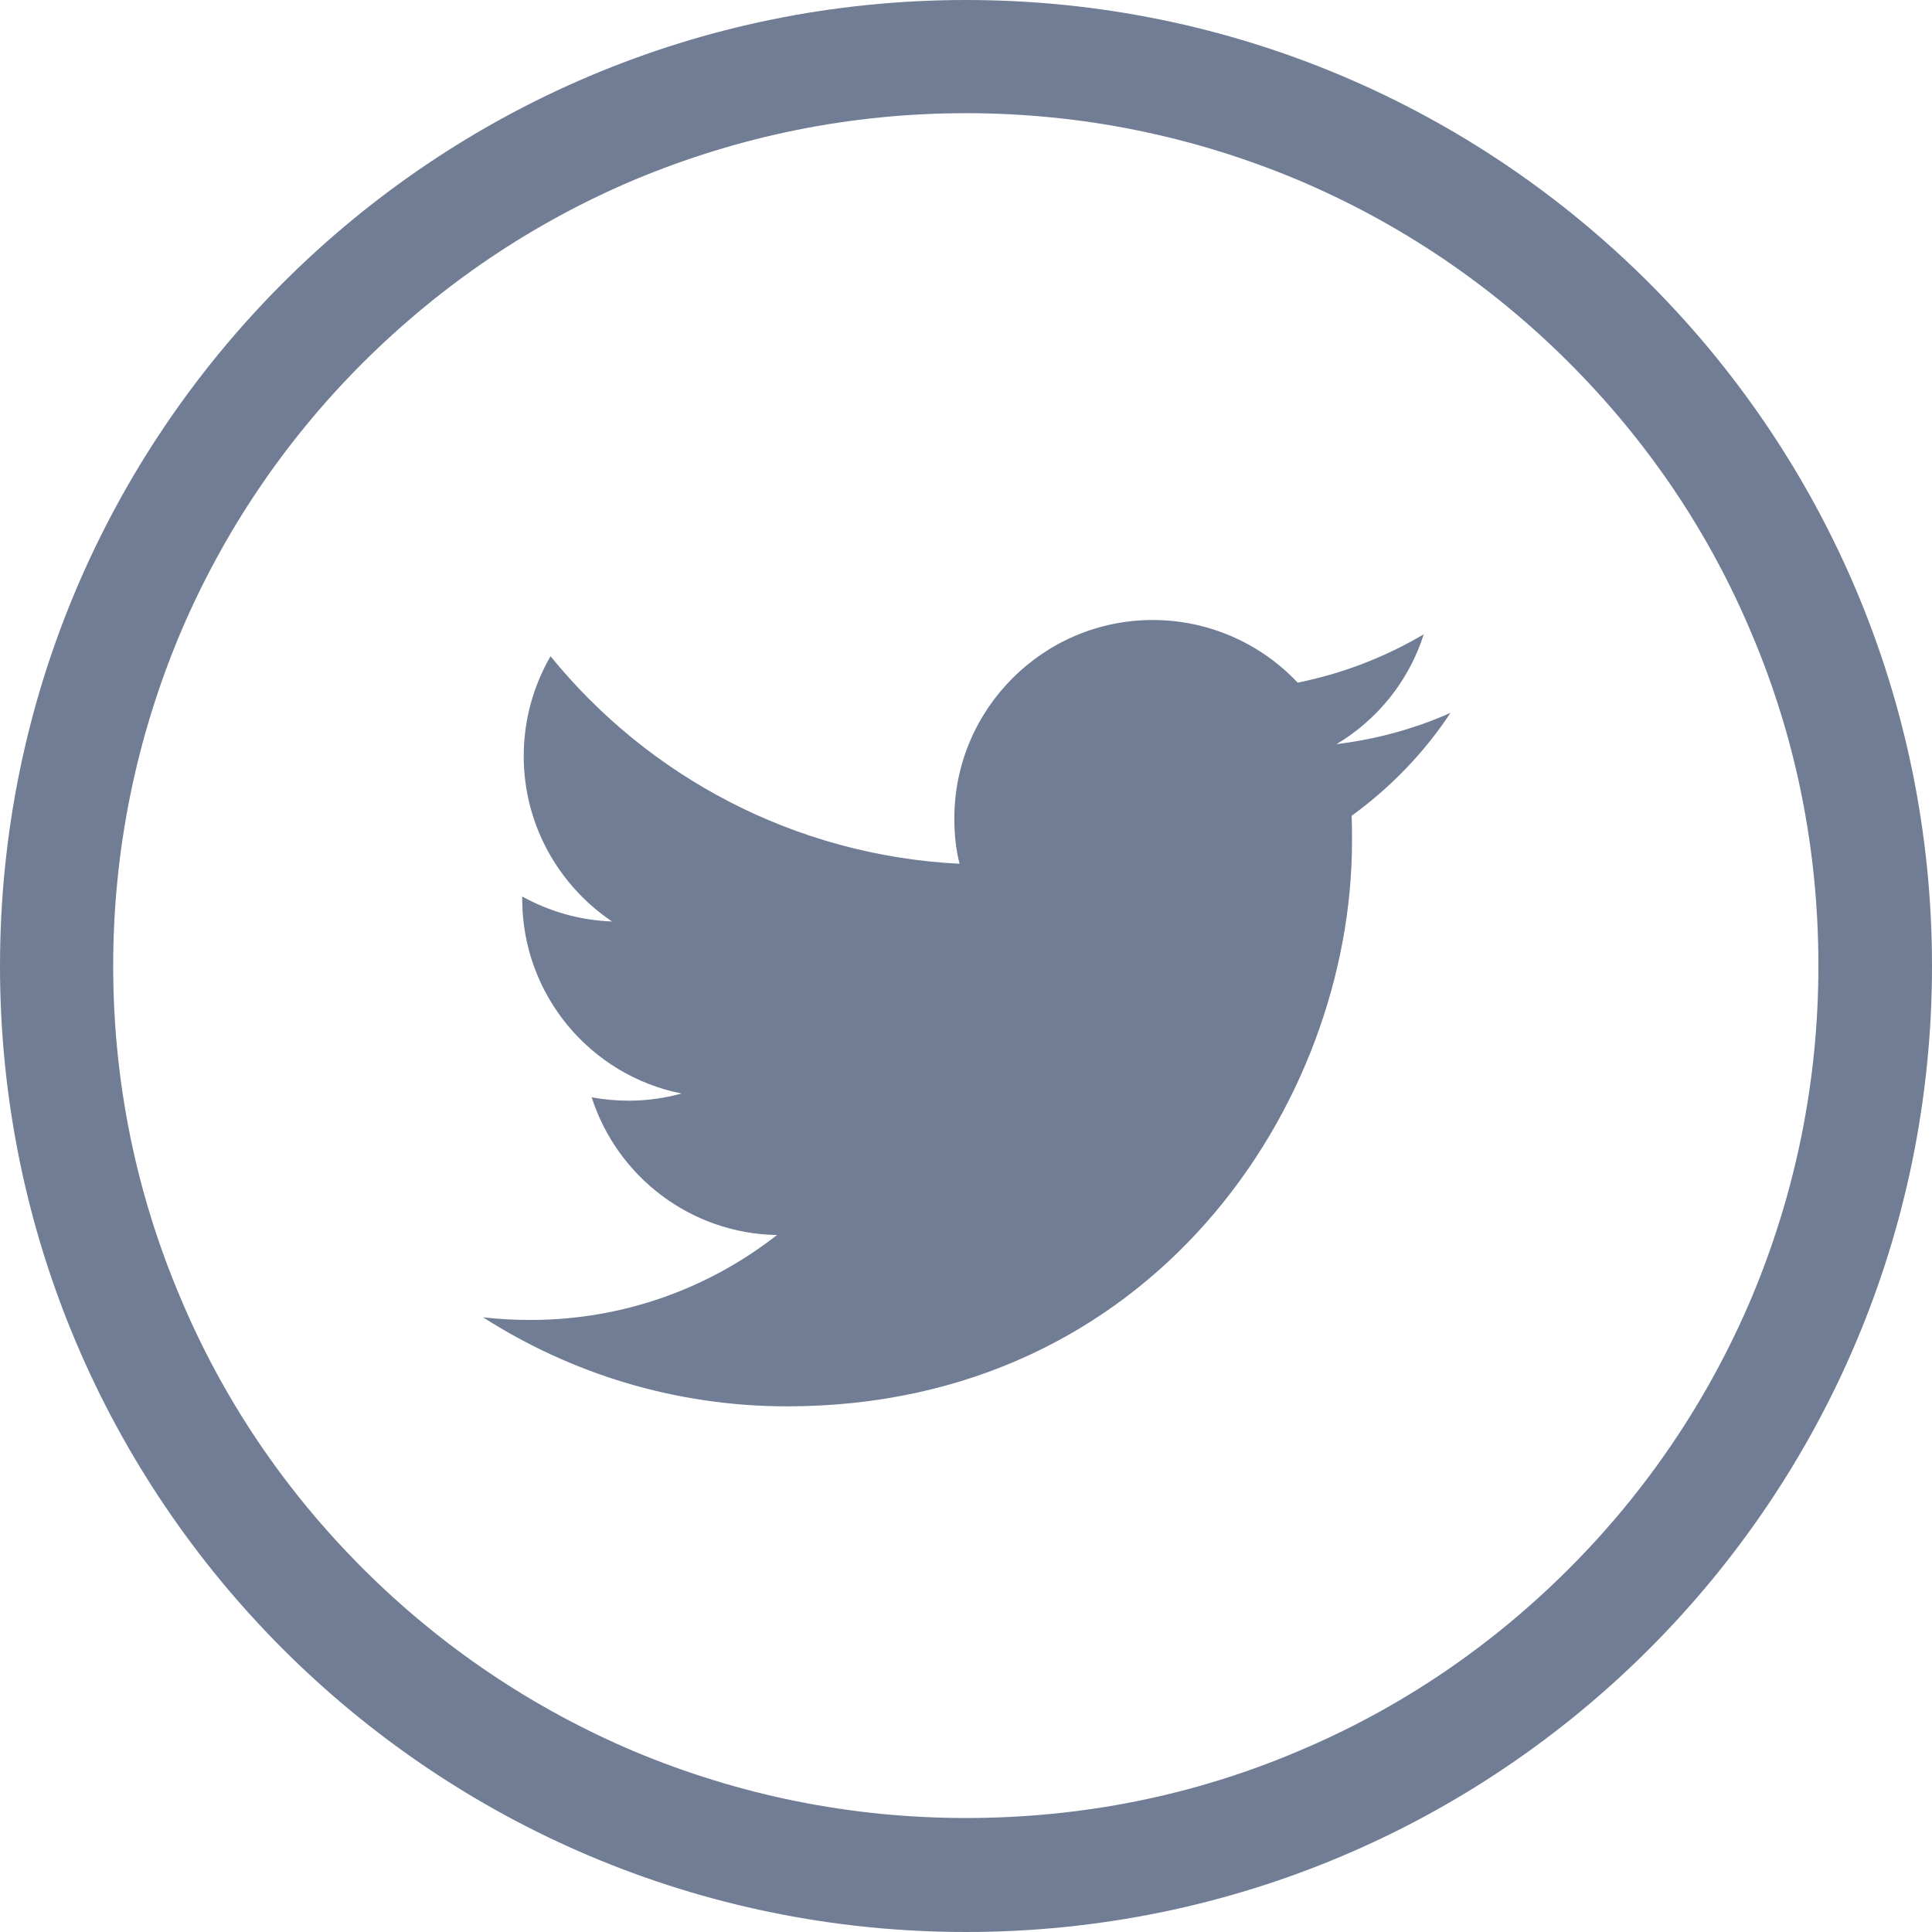 <svg width="24" height="24" viewBox="0 0 24 24" fill="none" xmlns="http://www.w3.org/2000/svg">
<g clip-path="url(#clip0_330_7875)">
<path d="M12 0C5.372 0 0 5.372 0 12C0 18.628 5.372 24 12 24C18.628 24 24 18.628 24 12C24 5.372 18.628 0 12 0ZM19.491 19.486C18.516 20.461 17.386 21.225 16.125 21.755C14.822 22.308 13.434 22.584 12 22.584C10.57 22.584 9.183 22.303 7.875 21.755C6.614 21.22 5.48 20.456 4.509 19.486C3.534 18.511 2.77 17.381 2.241 16.12C1.688 14.817 1.406 13.43 1.406 12C1.406 10.57 1.688 9.183 2.236 7.875C2.77 6.614 3.534 5.48 4.505 4.509C5.484 3.534 6.614 2.77 7.875 2.236C9.183 1.688 10.57 1.406 12 1.406C13.43 1.406 14.817 1.688 16.125 2.236C17.386 2.77 18.52 3.534 19.491 4.505C20.466 5.48 21.23 6.609 21.759 7.87C22.312 9.173 22.589 10.561 22.589 11.995C22.589 13.425 22.308 14.812 21.759 16.12C21.225 17.381 20.461 18.516 19.491 19.486Z" fill="#707D95"/>
<path d="M17.686 7.88C17.208 8.161 16.683 8.367 16.12 8.48C15.67 8.002 15.028 7.702 14.32 7.702C12.961 7.702 11.855 8.808 11.855 10.167C11.855 10.359 11.873 10.547 11.92 10.73C9.872 10.627 8.053 9.647 6.839 8.152C6.628 8.517 6.506 8.939 6.506 9.394C6.506 10.247 6.942 11.002 7.603 11.447C7.2 11.433 6.82 11.32 6.487 11.137V11.166C6.487 12.361 7.336 13.359 8.466 13.584C8.259 13.641 8.039 13.673 7.814 13.673C7.655 13.673 7.5 13.659 7.35 13.631C7.664 14.611 8.573 15.323 9.652 15.342C8.808 16.003 7.744 16.397 6.591 16.397C6.394 16.397 6.197 16.387 6 16.364C7.092 17.062 8.386 17.47 9.778 17.47C14.316 17.47 16.795 13.711 16.795 10.453C16.795 10.345 16.795 10.238 16.791 10.134C17.273 9.783 17.691 9.352 18.019 8.855C17.578 9.052 17.1 9.183 16.603 9.244C17.114 8.939 17.503 8.456 17.686 7.88Z" fill="#707D95"/>
</g>
<defs>
<clipPath id="clip0_330_7875">
<rect width="24" height="24" fill="white"/>
</clipPath>
</defs>
</svg>
